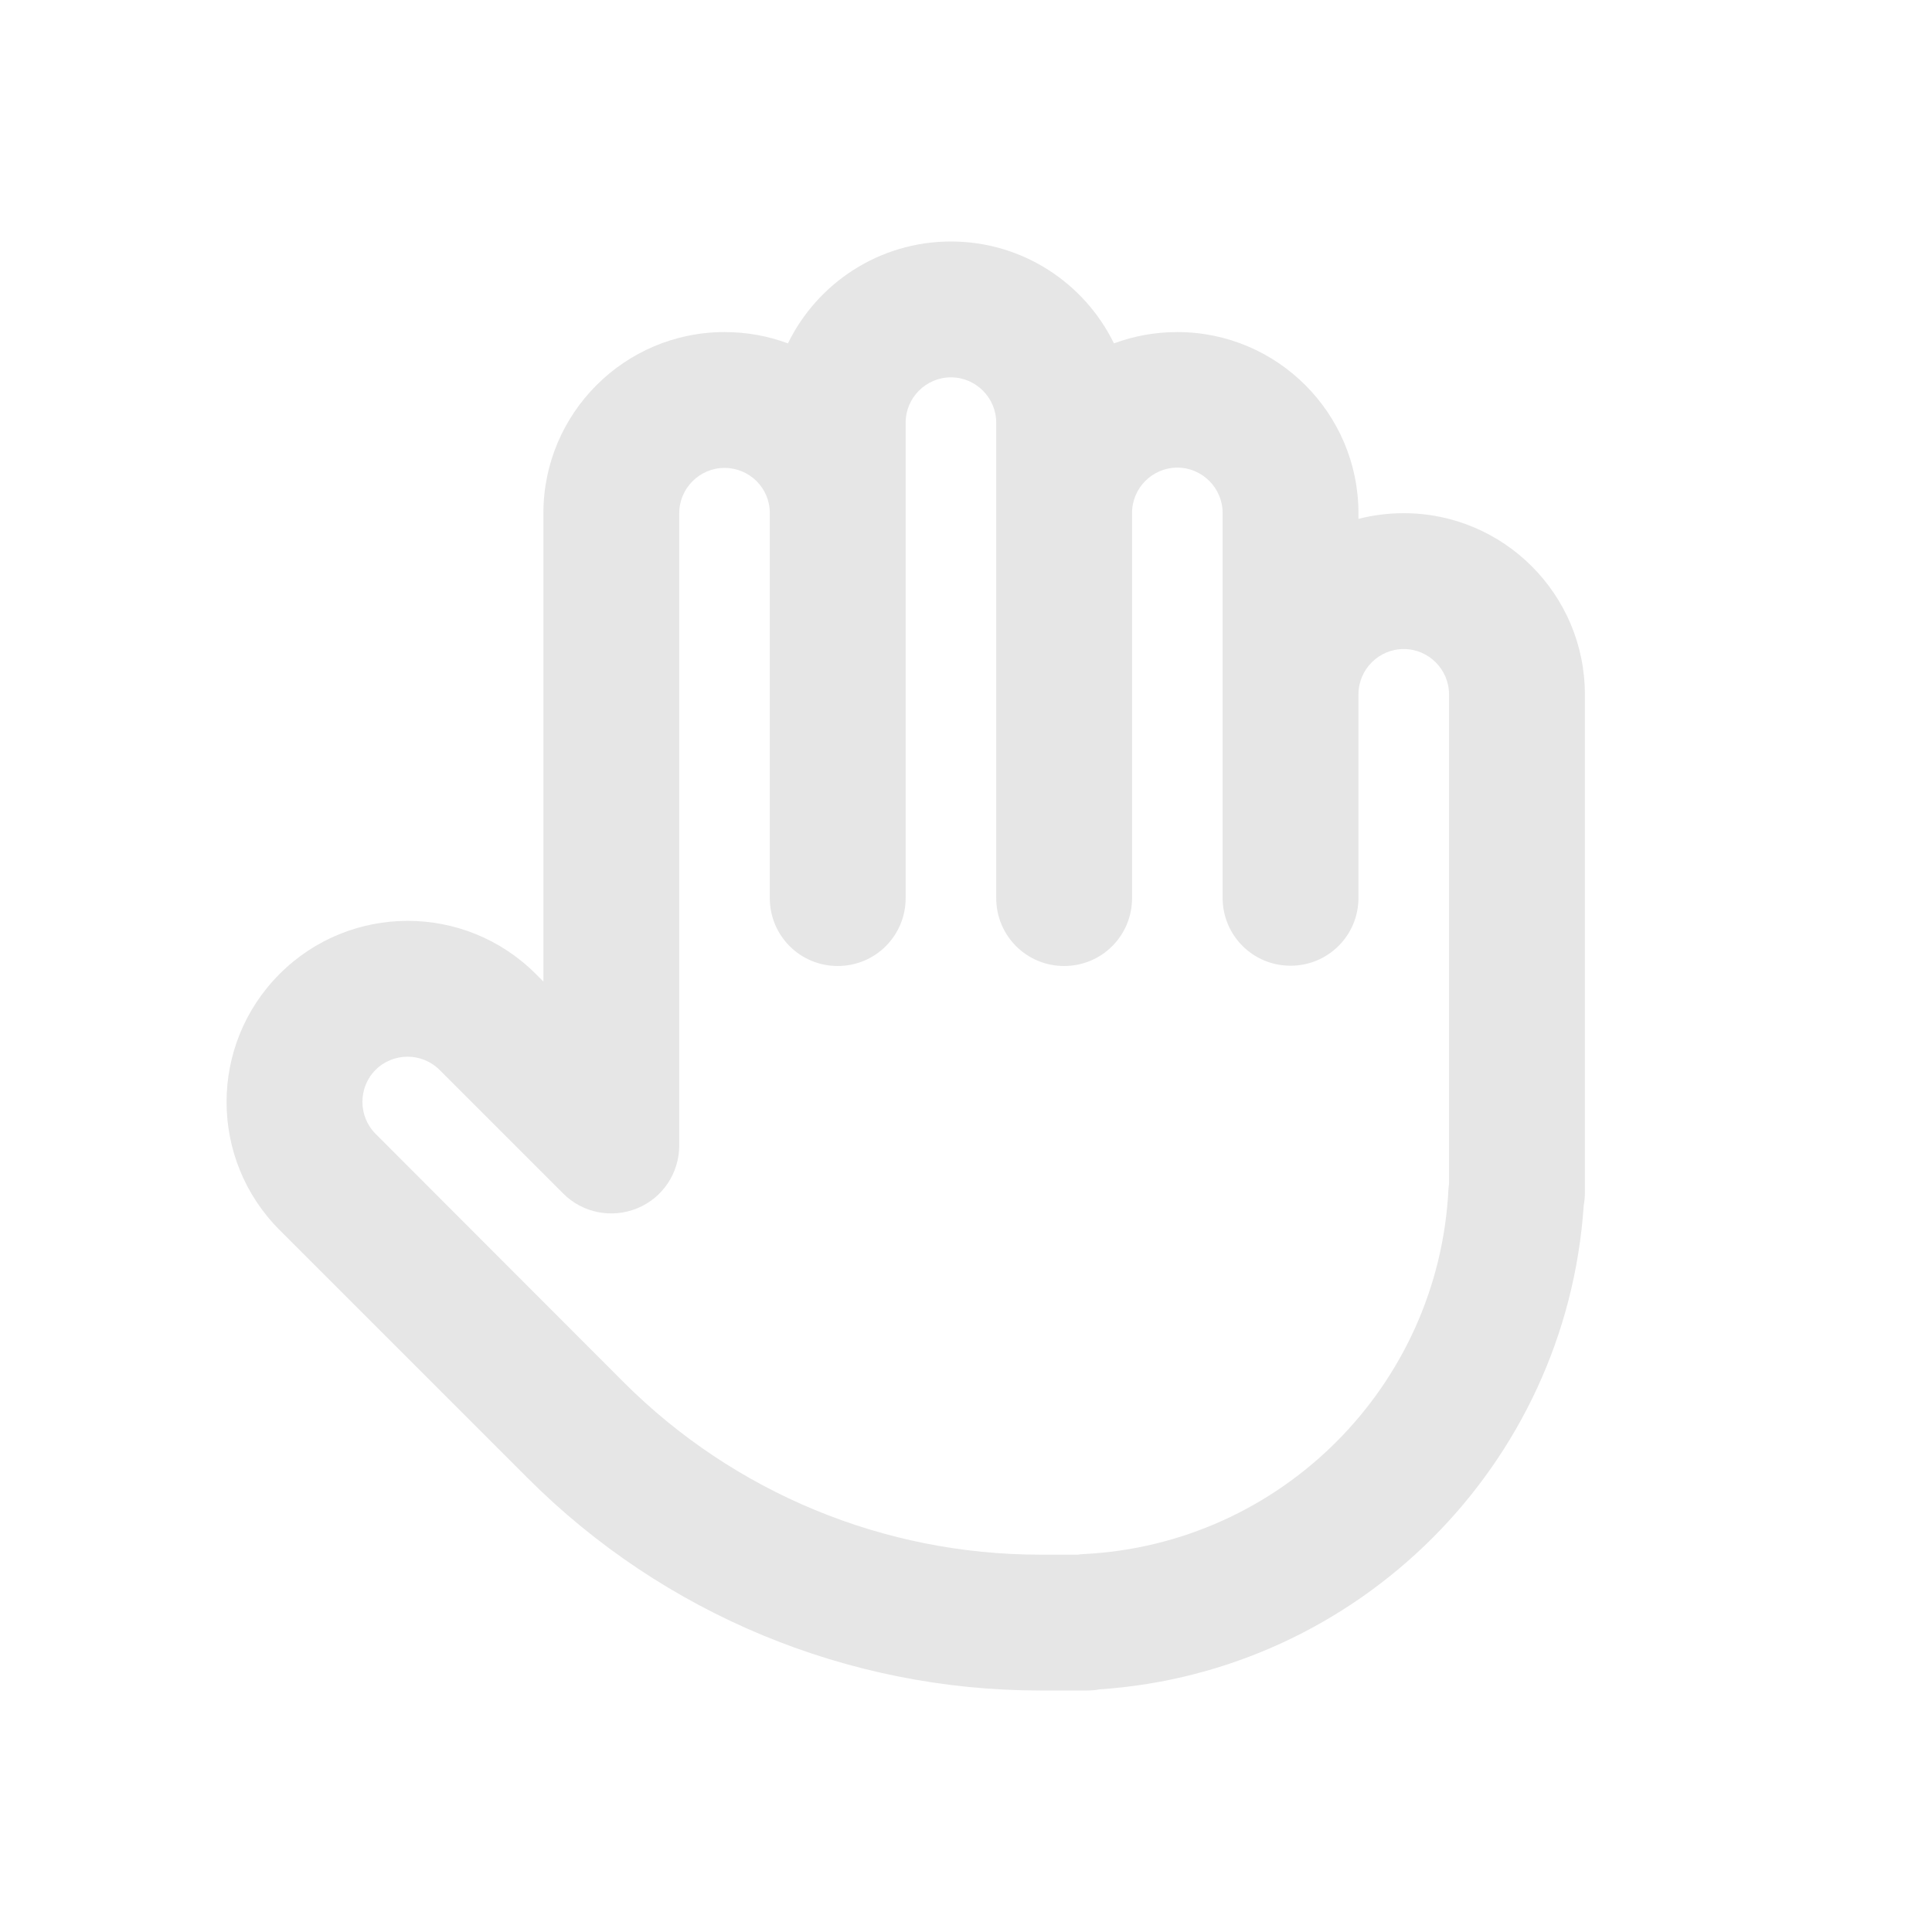 <?xml version="1.0" encoding="UTF-8" standalone="no"?>
<svg
   viewBox="0 0 512 512"
   version="1.1"
   id="svg76"
   sodipodi:docname="hand-regular.svg"
   inkscape:version="1.2.2 (b0a8486541, 2022-12-01)"
   xmlns:inkscape="http://www.inkscape.org/namespaces/inkscape"
   xmlns:sodipodi="http://sodipodi.sourceforge.net/DTD/sodipodi-0.dtd"
   xmlns="http://www.w3.org/2000/svg"
   xmlns:svg="http://www.w3.org/2000/svg">
  <defs
     id="defs80" />
  <sodipodi:namedview
     id="namedview78"
     pagecolor="#ffffff"
     bordercolor="#000000"
     borderopacity="0.25"
     inkscape:showpageshadow="2"
     inkscape:pageopacity="0.0"
     inkscape:pagecheckerboard="0"
     inkscape:deskcolor="#d1d1d1"
     showgrid="false"
     inkscape:zoom="1.6523438"
     inkscape:cx="256"
     inkscape:cy="256"
     inkscape:window-width="1918"
     inkscape:window-height="1028"
     inkscape:window-x="0"
     inkscape:window-y="26"
     inkscape:window-maximized="1"
     inkscape:current-layer="svg76" />
  <!--!Font Awesome Free 6.5.2 by @fontawesome - https://fontawesome.com License - https://fontawesome.com/license/free Copyright 2024 Fonticons, Inc.-->
  <path
     d="m 252.006,64 c -18.975,0 -35.4,11.025 -43.2,27 -5.25,-1.95 -10.875,-3 -16.8,-3 -26.475,0 -48,21.525 -48,48 v 124.125 l -2.025,-2.025 c -18.75,-18.75 -49.125,-18.75 -67.875,0 -18.75,18.75 -18.75,49.125 0,67.875 l 65.775,65.775 c 36,36 84.825,56.25 135.75,56.25 h 6.375 6 c 1.125,0 2.25,-0.075 3.375,-0.3 68.775,-4.65 123.75,-59.55 128.325,-128.325 0.225,-1.125 0.3,-2.25 0.3,-3.375 V 184 c 0,-26.475 -21.525,-48 -48,-48 -4.125,0 -8.175,0.525 -12,1.5 V 136 c 0,-26.475 -21.525,-48 -48,-48 -5.925,0 -11.55,1.05 -16.8,3 -7.8,-15.975 -24.225,-27 -43.2,-27 z m -12,72.075 c 0,0 0,-0.075 0,-0.075 v -24 c 0,-6.6 5.4,-12 12,-12 6.6,0 12,5.4 12,12 v 23.925 c 0,0 0,0.075 0,0.075 v 102 c 0,9.975 8.025,18 18,18 9.975,0 18,-8.025 18,-18 V 136 c 0,0 0,0 0,-0.075 0,-6.6 5.4,-12 12,-12 6.6,0 12,5.4 12,12 v 41.925 c 0,0 0,0.075 0,0.075 v 60 c 0,9.975 8.025,18 18,18 9.975,0 18,-8.025 18,-18 v -53.85 c 0,0 0,-0.075 0,-0.075 0,-6.6 5.4,-12 12,-12 6.6,0 12,5.4 12,12 v 129.675 c -0.075,0.45 -0.075,0.975 -0.15,1.425 -2.55,52.275 -44.475,94.2 -96.75,96.75 -0.45,0 -0.975,0.075 -1.425,0.15 h -3.675 -6.375 c -41.4,0 -81.075,-16.425 -110.325,-45.675 l -65.775,-65.85 c -4.65,-4.65 -4.65,-12.3 0,-16.95 4.65,-4.65 12.3,-4.65 16.95,0 l 32.775,32.775 c 5.175,5.175 12.9,6.675 19.65,3.9 6.75,-2.775 11.1,-9.375 11.1,-16.65 V 136 c 0,-6.6 5.4,-12 12,-12 6.6,0 12,5.325 12,11.925 V 238 c 0,9.975 8.025,18 18,18 9.975,0 18,-8.025 18,-18 z"
     id="path74"
     style="fill:#e6e6e6;stroke-width:0.75" />
</svg>
